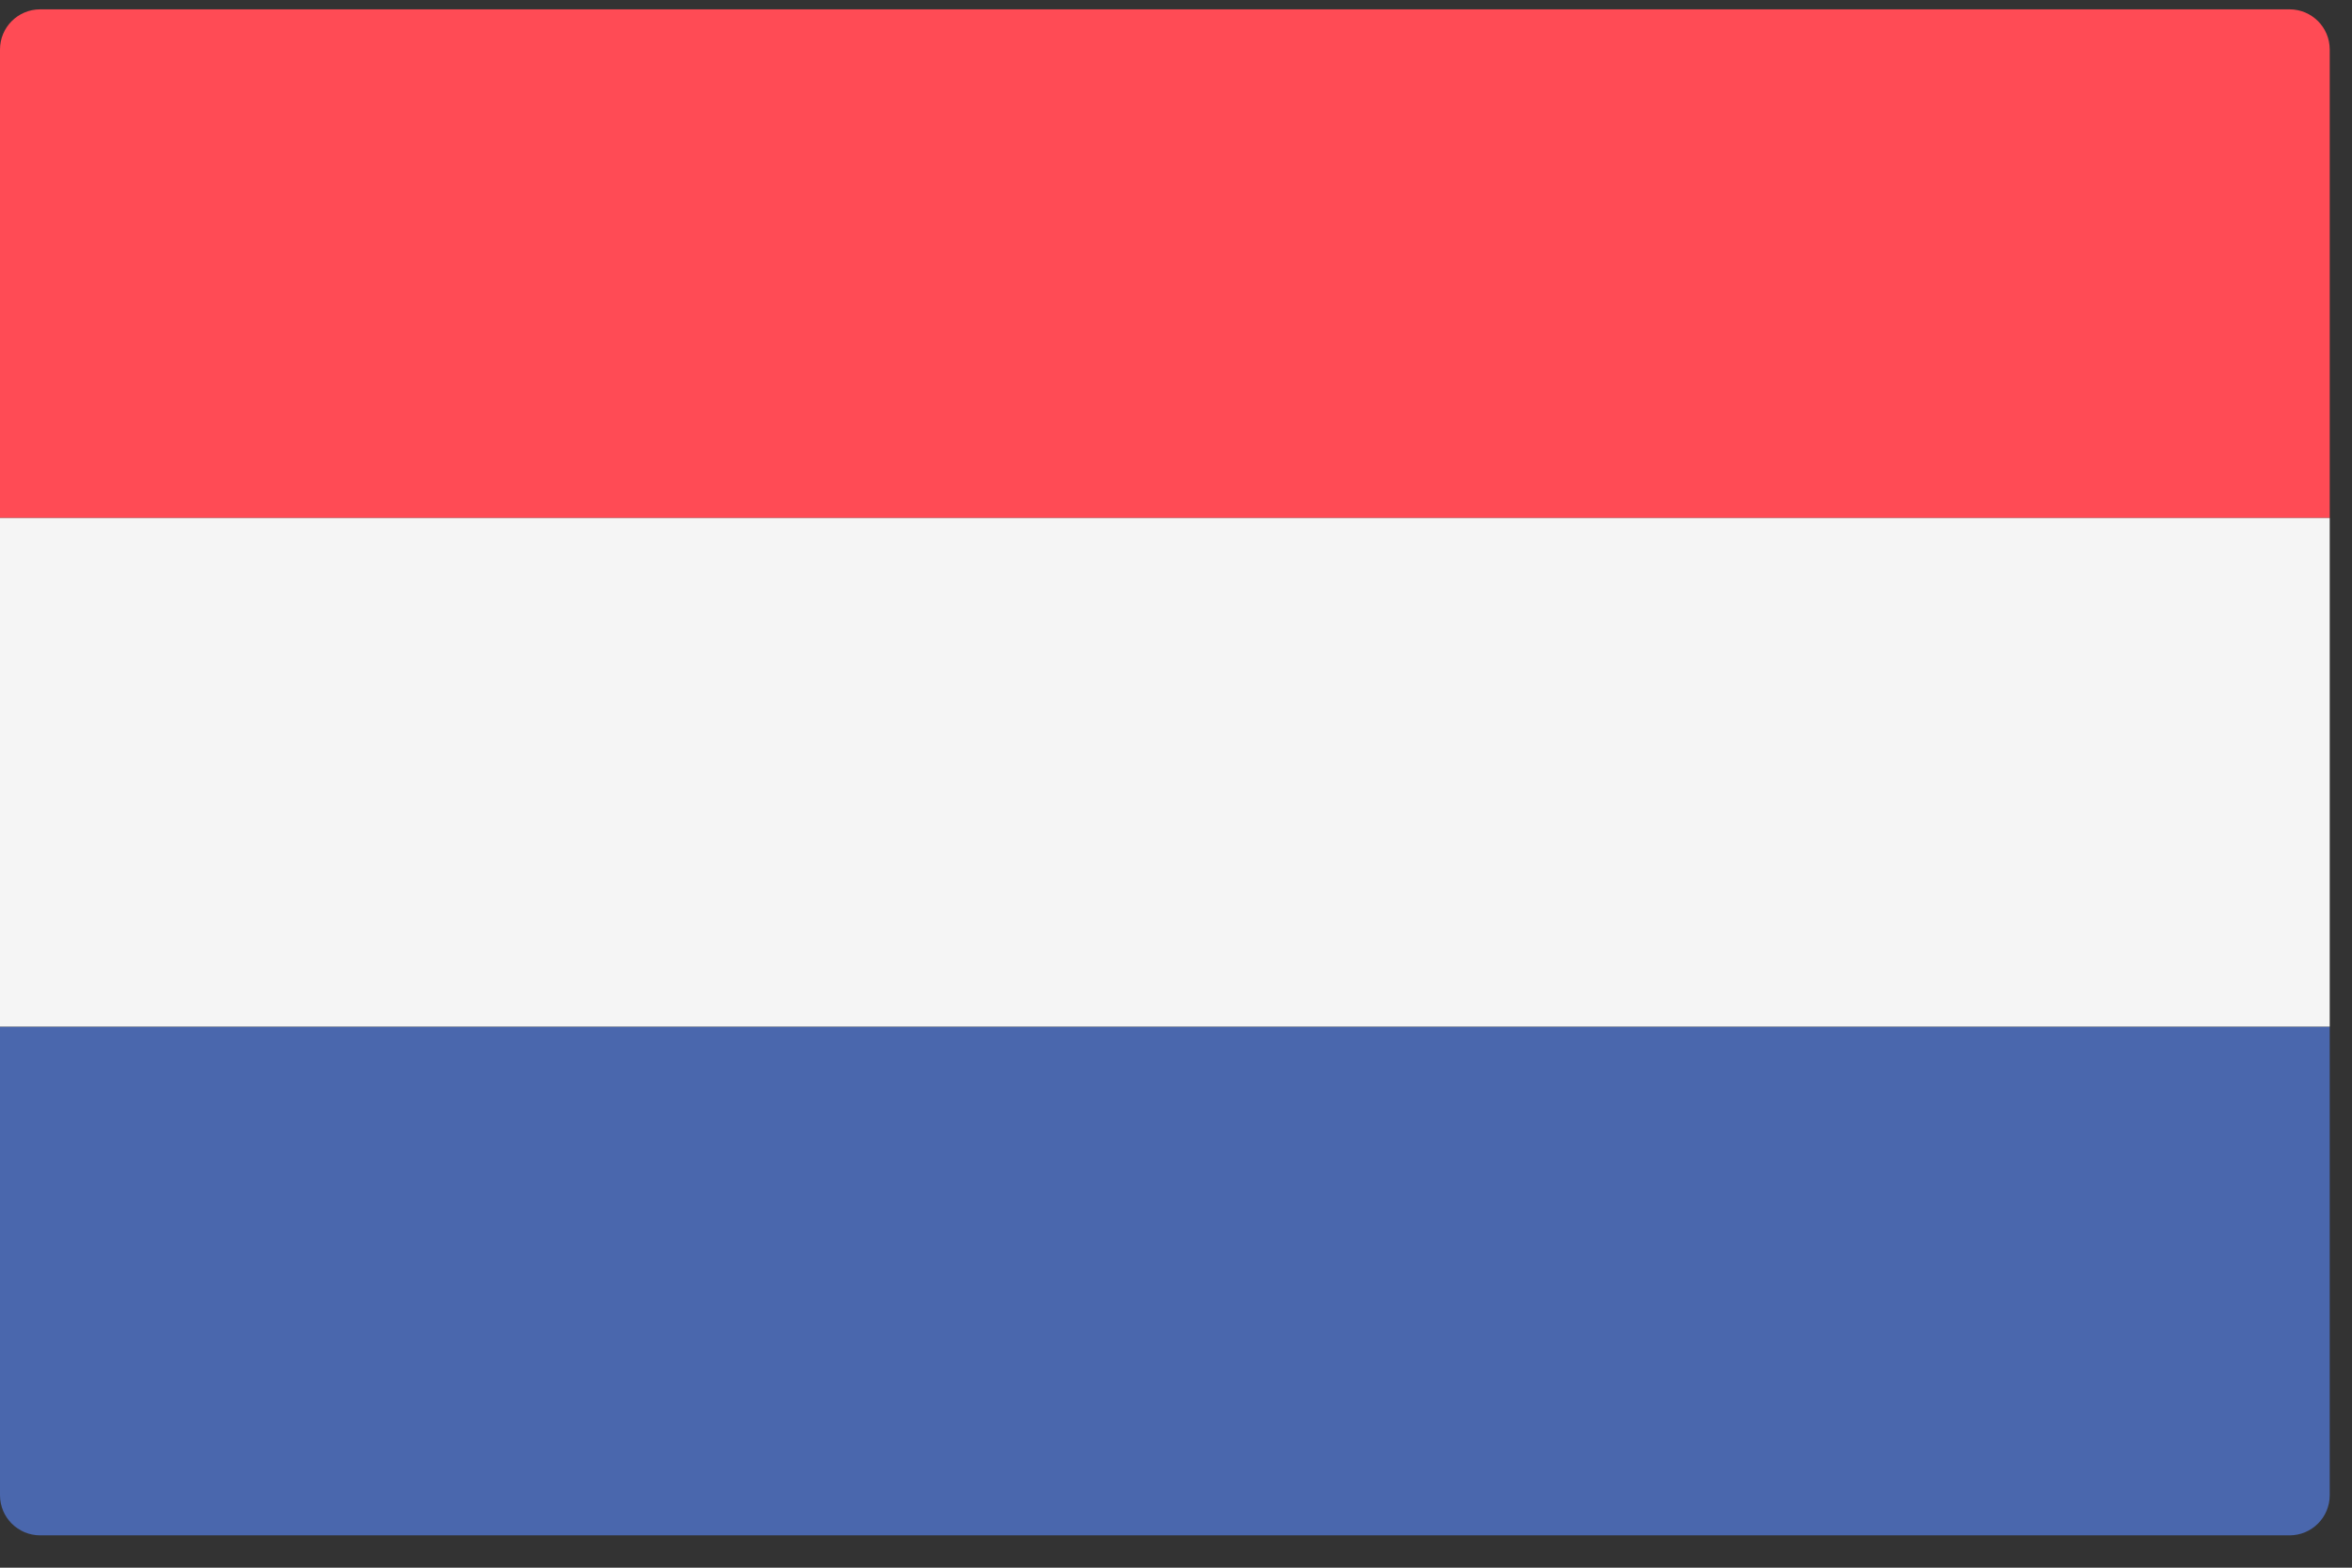 <svg width="36" height="24" viewBox="0 0 36 24" fill="none" xmlns="http://www.w3.org/2000/svg">
<rect x="0" y="0" width="36" height="24" fill="#333333" stroke="none"/>
<path d="M35.659 7.93H0V0.757C0 0.418 0.275 0.143 0.615 0.143H35.044C35.384 0.143 35.659 0.418 35.659 0.757L35.659 7.93Z" fill="#FF4B55"/>
<path d="M35.044 23.505H0.615C0.275 23.505 0 23.23 0 22.89V15.718H35.659V22.89C35.659 23.23 35.384 23.505 35.044 23.505Z" fill="#4A67AD"/>
<path d="M35.659 7.93H0V15.717H35.659V7.93Z" fill="#F5F5F5"/>
</svg>
